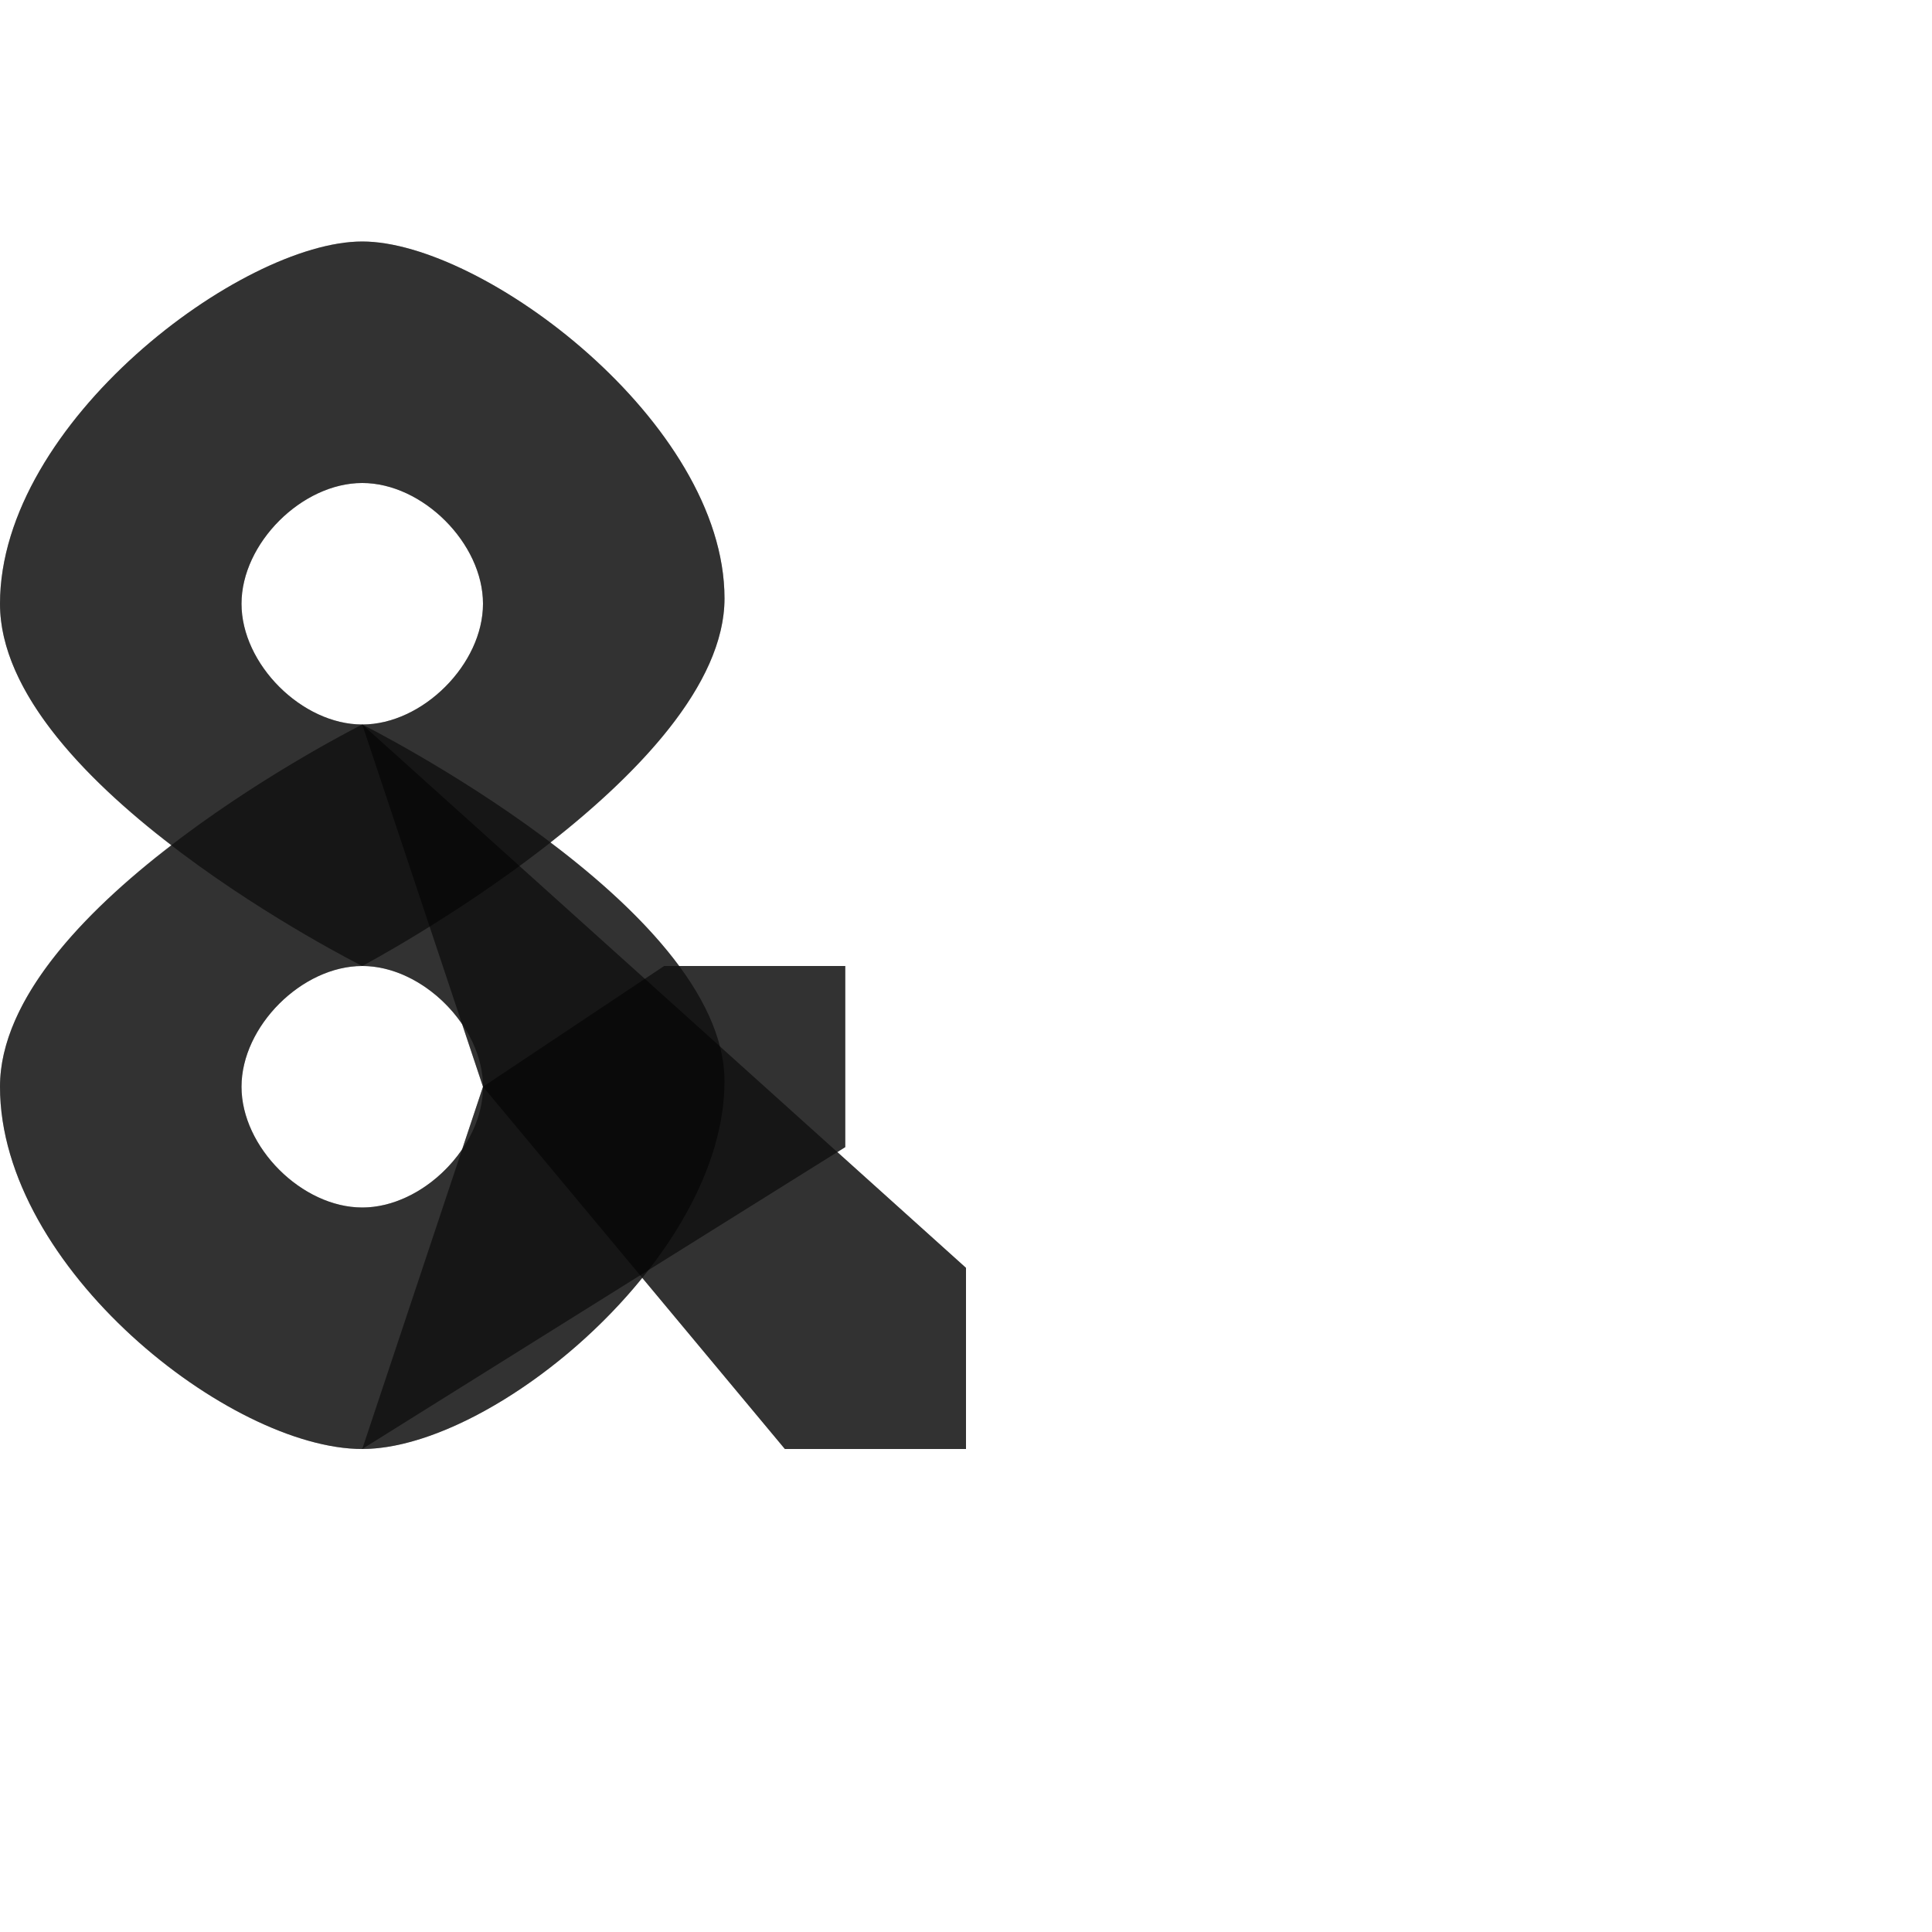 <?xml version="1.0" encoding="UTF-8" standalone="no"?>
<!-- Created with Inkscape (http://www.inkscape.org/) -->

<svg
   width="800"
   height="800"
   viewBox="0 0 800 800"
   version="1.1"
   id="svg1"
   inkscape:version="1.2.1 (9c6d41e410, 2022-07-14)"
   sodipodi:docname="ascii_38_ampersand.svg"
   xml:space="preserve"
   xmlns:inkscape="http://www.inkscape.org/namespaces/inkscape"
   xmlns:sodipodi="http://sodipodi.sourceforge.net/DTD/sodipodi-0.dtd"
   xmlns="http://www.w3.org/2000/svg"
   xmlns:svg="http://www.w3.org/2000/svg"><sodipodi:namedview
     id="namedview1"
     pagecolor="#ffffff"
     bordercolor="#000000"
     borderopacity="0.25"
     inkscape:showpageshadow="2"
     inkscape:pageopacity="0.0"
     inkscape:pagecheckerboard="0"
     inkscape:deskcolor="#d1d1d1"
     inkscape:document-units="px"
     showgrid="true"
     inkscape:zoom="0.78606706"
     inkscape:cx="274.14964"
     inkscape:cy="393.73231"
     inkscape:window-width="1080"
     inkscape:window-height="1230"
     inkscape:window-x="3667"
     inkscape:window-y="172"
     inkscape:window-maximized="0"
     inkscape:current-layer="layer1"
     showguides="false"><inkscape:grid
       id="grid1"
       units="px"
       originx="0"
       originy="0"
       spacingx="25"
       spacingy="25"
       empcolor="#0099e5"
       empopacity="0.302"
       color="#0099e5"
       opacity="0.149"
       empspacing="4"
       dotted="false"
       gridanglex="30"
       gridanglez="30"
       visible="true" /></sodipodi:namedview><defs
     id="defs1" /><g
     inkscape:label="Layer 1"
     inkscape:groupmode="layer"
     id="layer1"><path
       id="path352-3-2-9"
       style="fill:#000000;fill-opacity:0.555;fill-rule:evenodd;stroke:none;stroke-width:3px;stroke-linecap:butt;stroke-linejoin:miter;stroke-opacity:1"
       d="M 150,300 C 150,300 0,375 0,450 0,525 95.355,600 150,600 204.645,600 300,520.547 300,447.774 300,375 150,300 150,300 Z m 0,100 c 25,0 50,25 50,50 0,25 -25,50 -50,50 -25,0 -50,-25 -50,-50 0,-25 25,-50 50,-50 z"
       sodipodi:nodetypes="czzzczzzzz" /><path
       id="path352-3-2-9-3"
       style="fill:#000000;fill-opacity:0.555;fill-rule:evenodd;stroke:none;stroke-width:3px;stroke-linecap:butt;stroke-linejoin:miter;stroke-opacity:1"
       d="M 400,525 150,300 200,450 325,600 h 75 z"
       sodipodi:nodetypes="cccccc" /><path
       id="path352-3-2-9-3-1"
       style="fill:#000000;fill-opacity:0.555;fill-rule:evenodd;stroke:none;stroke-width:3px;stroke-linecap:butt;stroke-linejoin:miter;stroke-opacity:1"
       d="m 350,475 -200,125 50,-150 75,-50 h 75 z"
       sodipodi:nodetypes="cccccc" /><path
       id="path352-3-2-9-2"
       style="fill:#000000;fill-opacity:0.555;fill-rule:evenodd;stroke:none;stroke-width:3px;stroke-linecap:butt;stroke-linejoin:miter;stroke-opacity:1"
       d="M 150,100 C 100,100 0,175 0,250 0,325 150,400 150,400 150,400 300,320.547 300,247.774 300,175 200,100 150,100 Z m 0,100 c 25,0 50,25 50,50 0,25 -25,50 -50,50 -25,0 -50,-25 -50,-50 0,-25 25,-50 50,-50 z"
       sodipodi:nodetypes="zzczzzzzzz" /><path
       id="path352-3-2-9-8"
       style="fill:#000000;fill-opacity:0.555;fill-rule:evenodd;stroke:none;stroke-width:3px;stroke-linecap:butt;stroke-linejoin:miter;stroke-opacity:1"
       d="M 150 100 C 100 100 0 175 0 250 C 0 286.165 34.897 322.244 71.016 350 C 34.897 377.756 0 413.835 0 450 C 0 525 95.355 600 150 600 C 183.813 600 233.192 569.567 265.943 529.131 L 325 600 L 400 600 L 400 525 L 346.721 477.049 L 350 475 L 350 400 L 281.217 400 C 267.477 381.393 247.825 363.899 227.896 348.844 C 264.401 320.182 300 283.218 300 247.773 C 300 175 200 100 150 100 z M 150 200 C 175 200 200 225 200 250 C 200 275 175 300 150 300 C 125 300 100 275 100 250 C 100 225 125 200 150 200 z M 150 400 C 165.979 400 181.926 410.232 191.377 424.131 L 200 450 L 191.377 475.869 C 181.926 489.768 165.979 500 150 500 C 125 500 100 475 100 450 C 100 425 125 400 150 400 z " /></g></svg>
